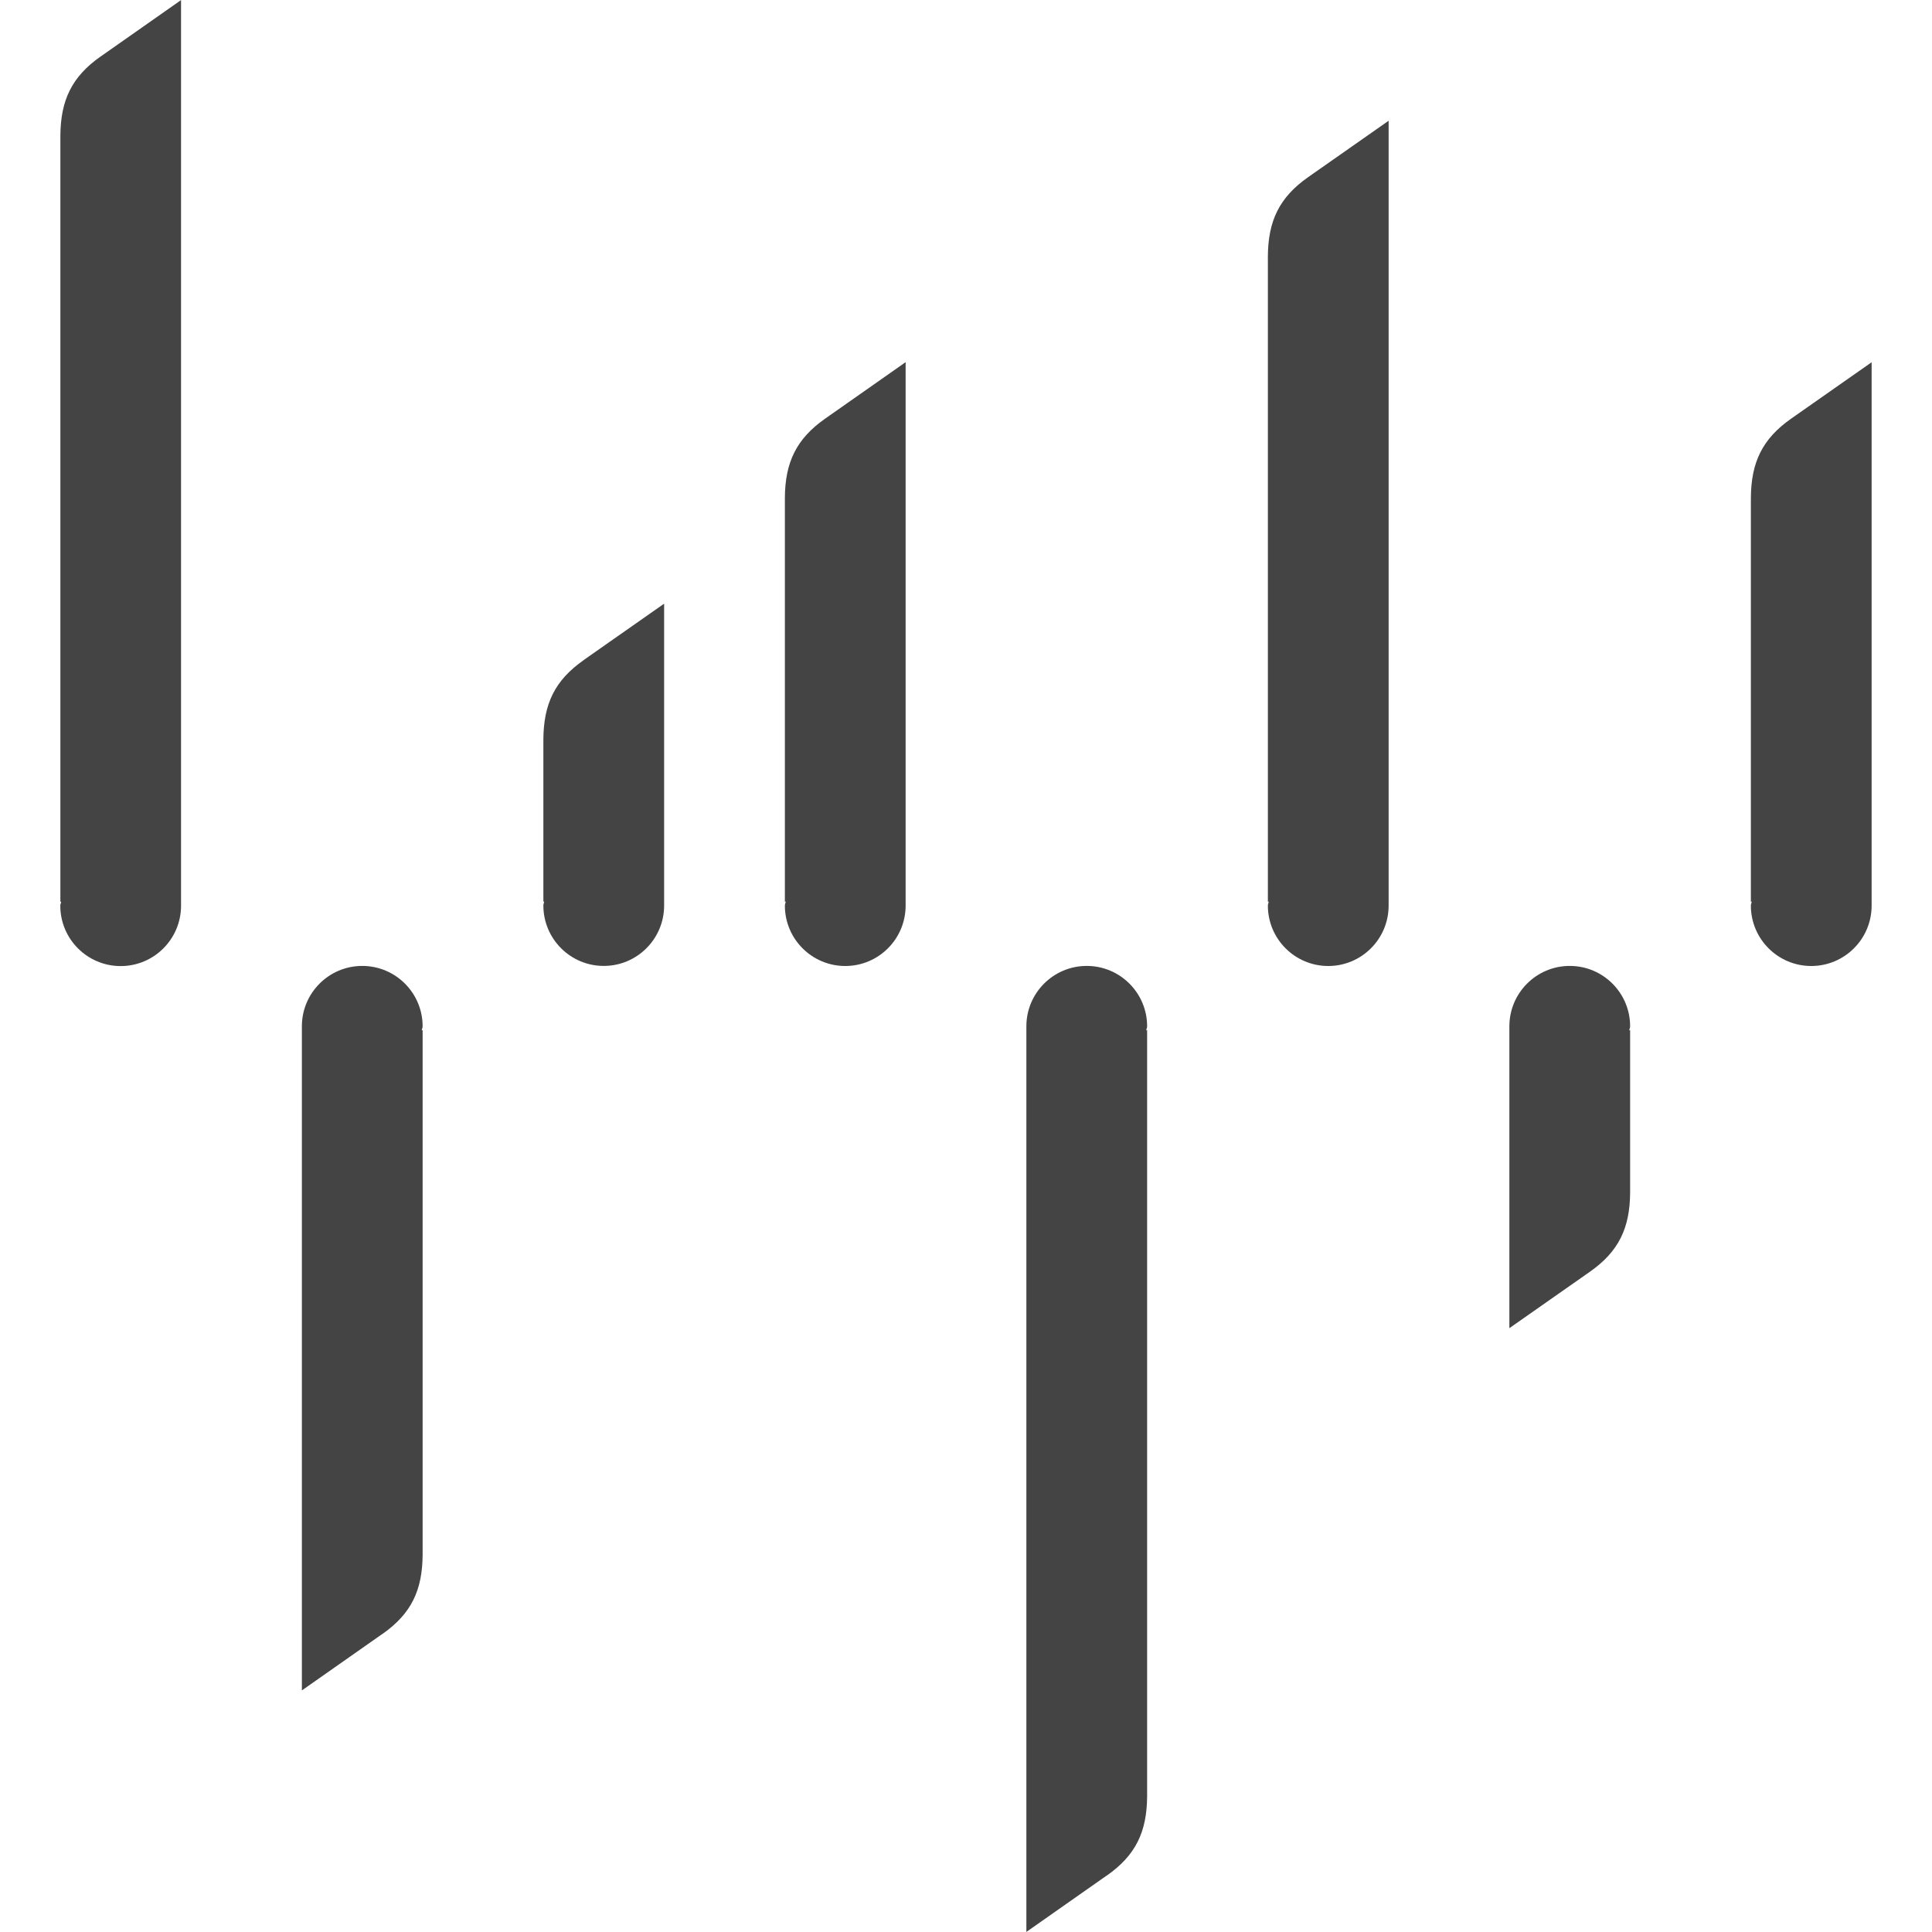 <!-- Generated by IcoMoon.io -->
<svg version="1.1" xmlns="http://www.w3.org/2000/svg" width="24" height="24" viewBox="0 0 24 24">
<title>chart_cashflow</title>
<path fill="#444" d="M11.25 4.5v6.75c0 0.414-0.336 0.75-0.75 0.75s-0.75-0.336-0.75-0.75c0-0.020 0.009-0.033 0.011-0.051l-0.011 0.003v-5.018c0.003-0.439 0.141-0.732 0.501-0.984l0.999-0.701zM22.251 5.2c-0.36 0.252-0.498 0.545-0.501 0.984v5.018l0.011-0.003c-0.002 0.018-0.011 0.031-0.011 0.051 0 0.414 0.336 0.75 0.75 0.75s0.75-0.336 0.75-0.75v-6.75l-0.999 0.7zM16.251 2.2c-0.36 0.252-0.498 0.545-0.501 0.984v8.018l0.011-0.003c-0.002 0.018-0.011 0.031-0.011 0.051 0 0.414 0.336 0.75 0.75 0.75s0.75-0.336 0.75-0.75v-9.75l-0.999 0.7zM7.251 8.2c-0.36 0.252-0.498 0.545-0.501 0.984v2.017l0.010-0.003c-0.002 0.018-0.010 0.032-0.010 0.051 0 0.414 0.336 0.75 0.75 0.75s0.75-0.336 0.75-0.75v-3.75l-0.999 0.7zM4.749 20.299c0.36-0.252 0.498-0.544 0.501-0.984v-6.518l-0.011 0.003c0.002-0.018 0.011-0.032 0.011-0.051 0-0.414-0.336-0.75-0.75-0.75s-0.75 0.336-0.75 0.75v8.25l0.999-0.701zM1.251 0.701c-0.36 0.252-0.498 0.545-0.501 0.984v9.518l0.010-0.003c-0.001 0.018-0.011 0.031-0.011 0.051 0 0.414 0.336 0.75 0.75 0.75s0.75-0.336 0.75-0.75v-11.25l-0.999 0.701zM19.749 15.799c0.36-0.252 0.498-0.544 0.501-0.984v-2.018l-0.011 0.003c0.002-0.018 0.011-0.032 0.011-0.051 0-0.414-0.336-0.75-0.75-0.75s-0.75 0.336-0.75 0.75v3.75l0.999-0.7zM13.749 23.299c0.36-0.252 0.498-0.544 0.501-0.984v-9.518l-0.011 0.003c0.002-0.018 0.011-0.032 0.011-0.051 0-0.414-0.336-0.75-0.75-0.75s-0.75 0.336-0.75 0.75v11.25l0.999-0.701z"></path>
</svg>

